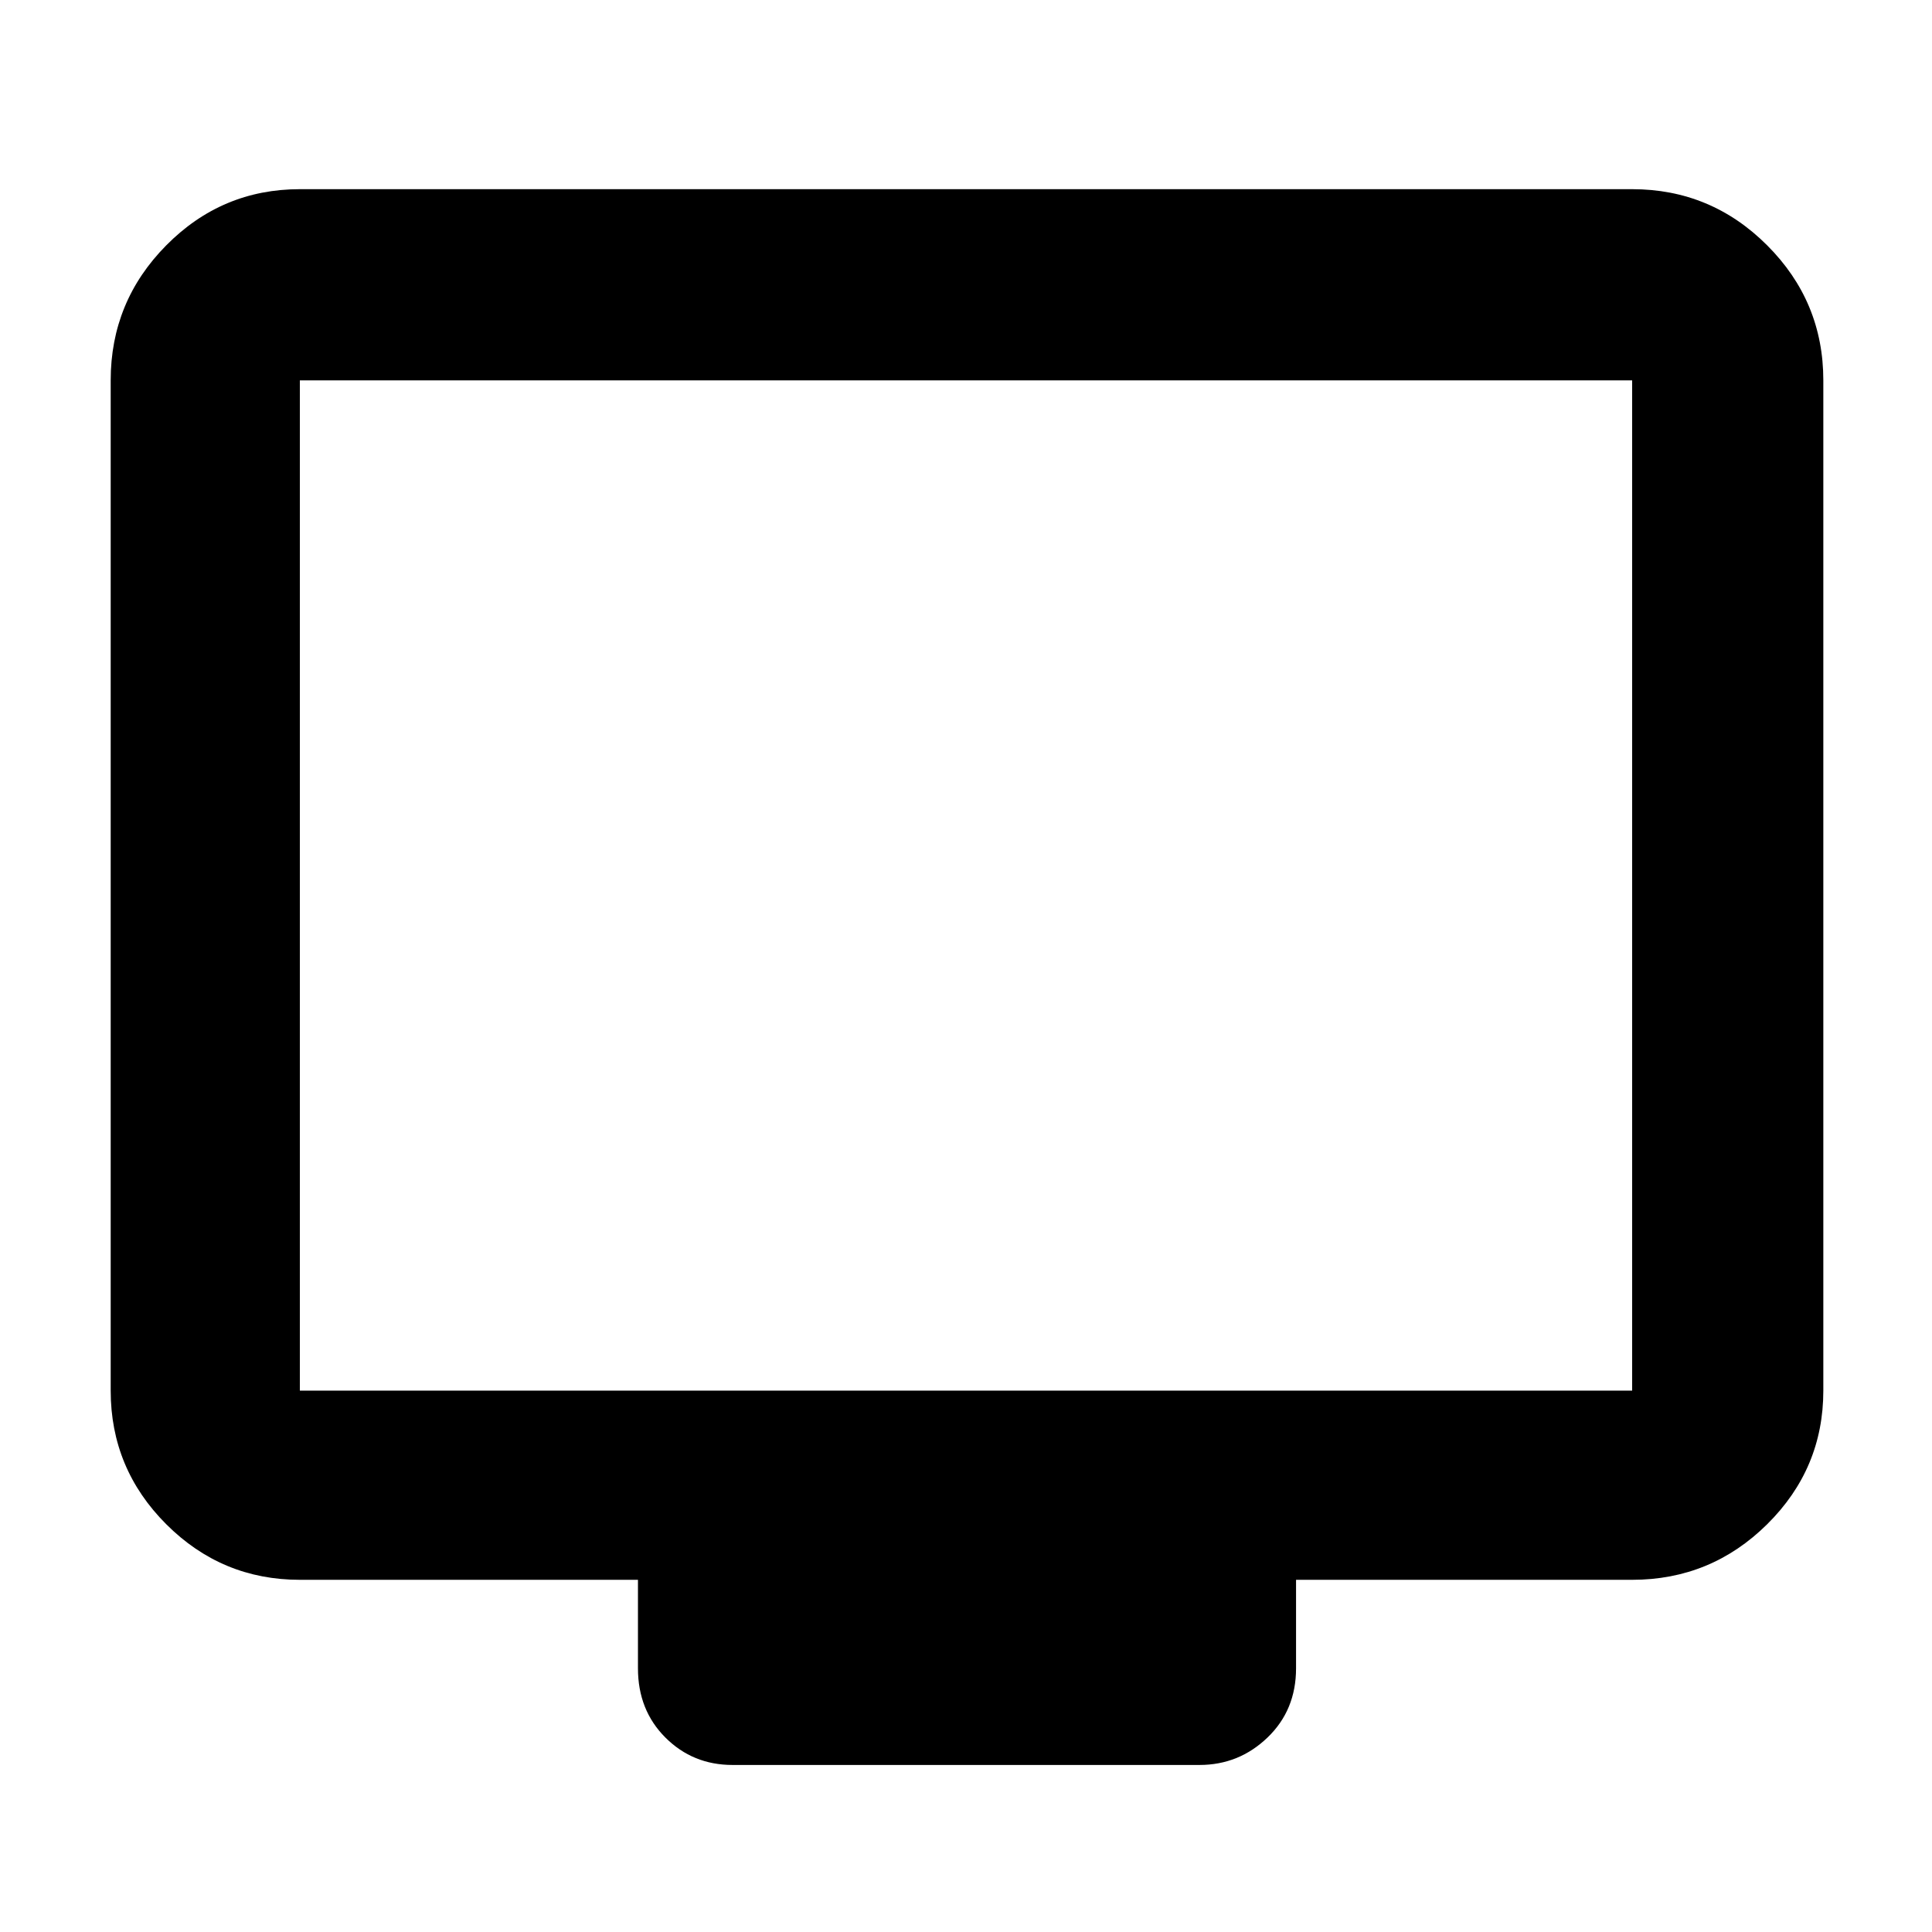 <svg xmlns="http://www.w3.org/2000/svg" width="48" height="48" viewBox="0 96 960 960"><path d="M364 973q-19.75 0-33.375-13.625T317 925v-44H149q-38.775 0-66.388-27.612Q55 825.775 55 787V285q0-39.188 27.612-67.094Q110.225 190 149 190h662q39.188 0 67.094 27.906Q906 245.812 906 285v502q0 38.775-27.906 66.388Q850.188 881 811 881H644v44q0 20.75-14.188 34.375Q615.625 973 596 973H364ZM149 787h662V285H149v502Zm0 0V285v502Z"/></svg>